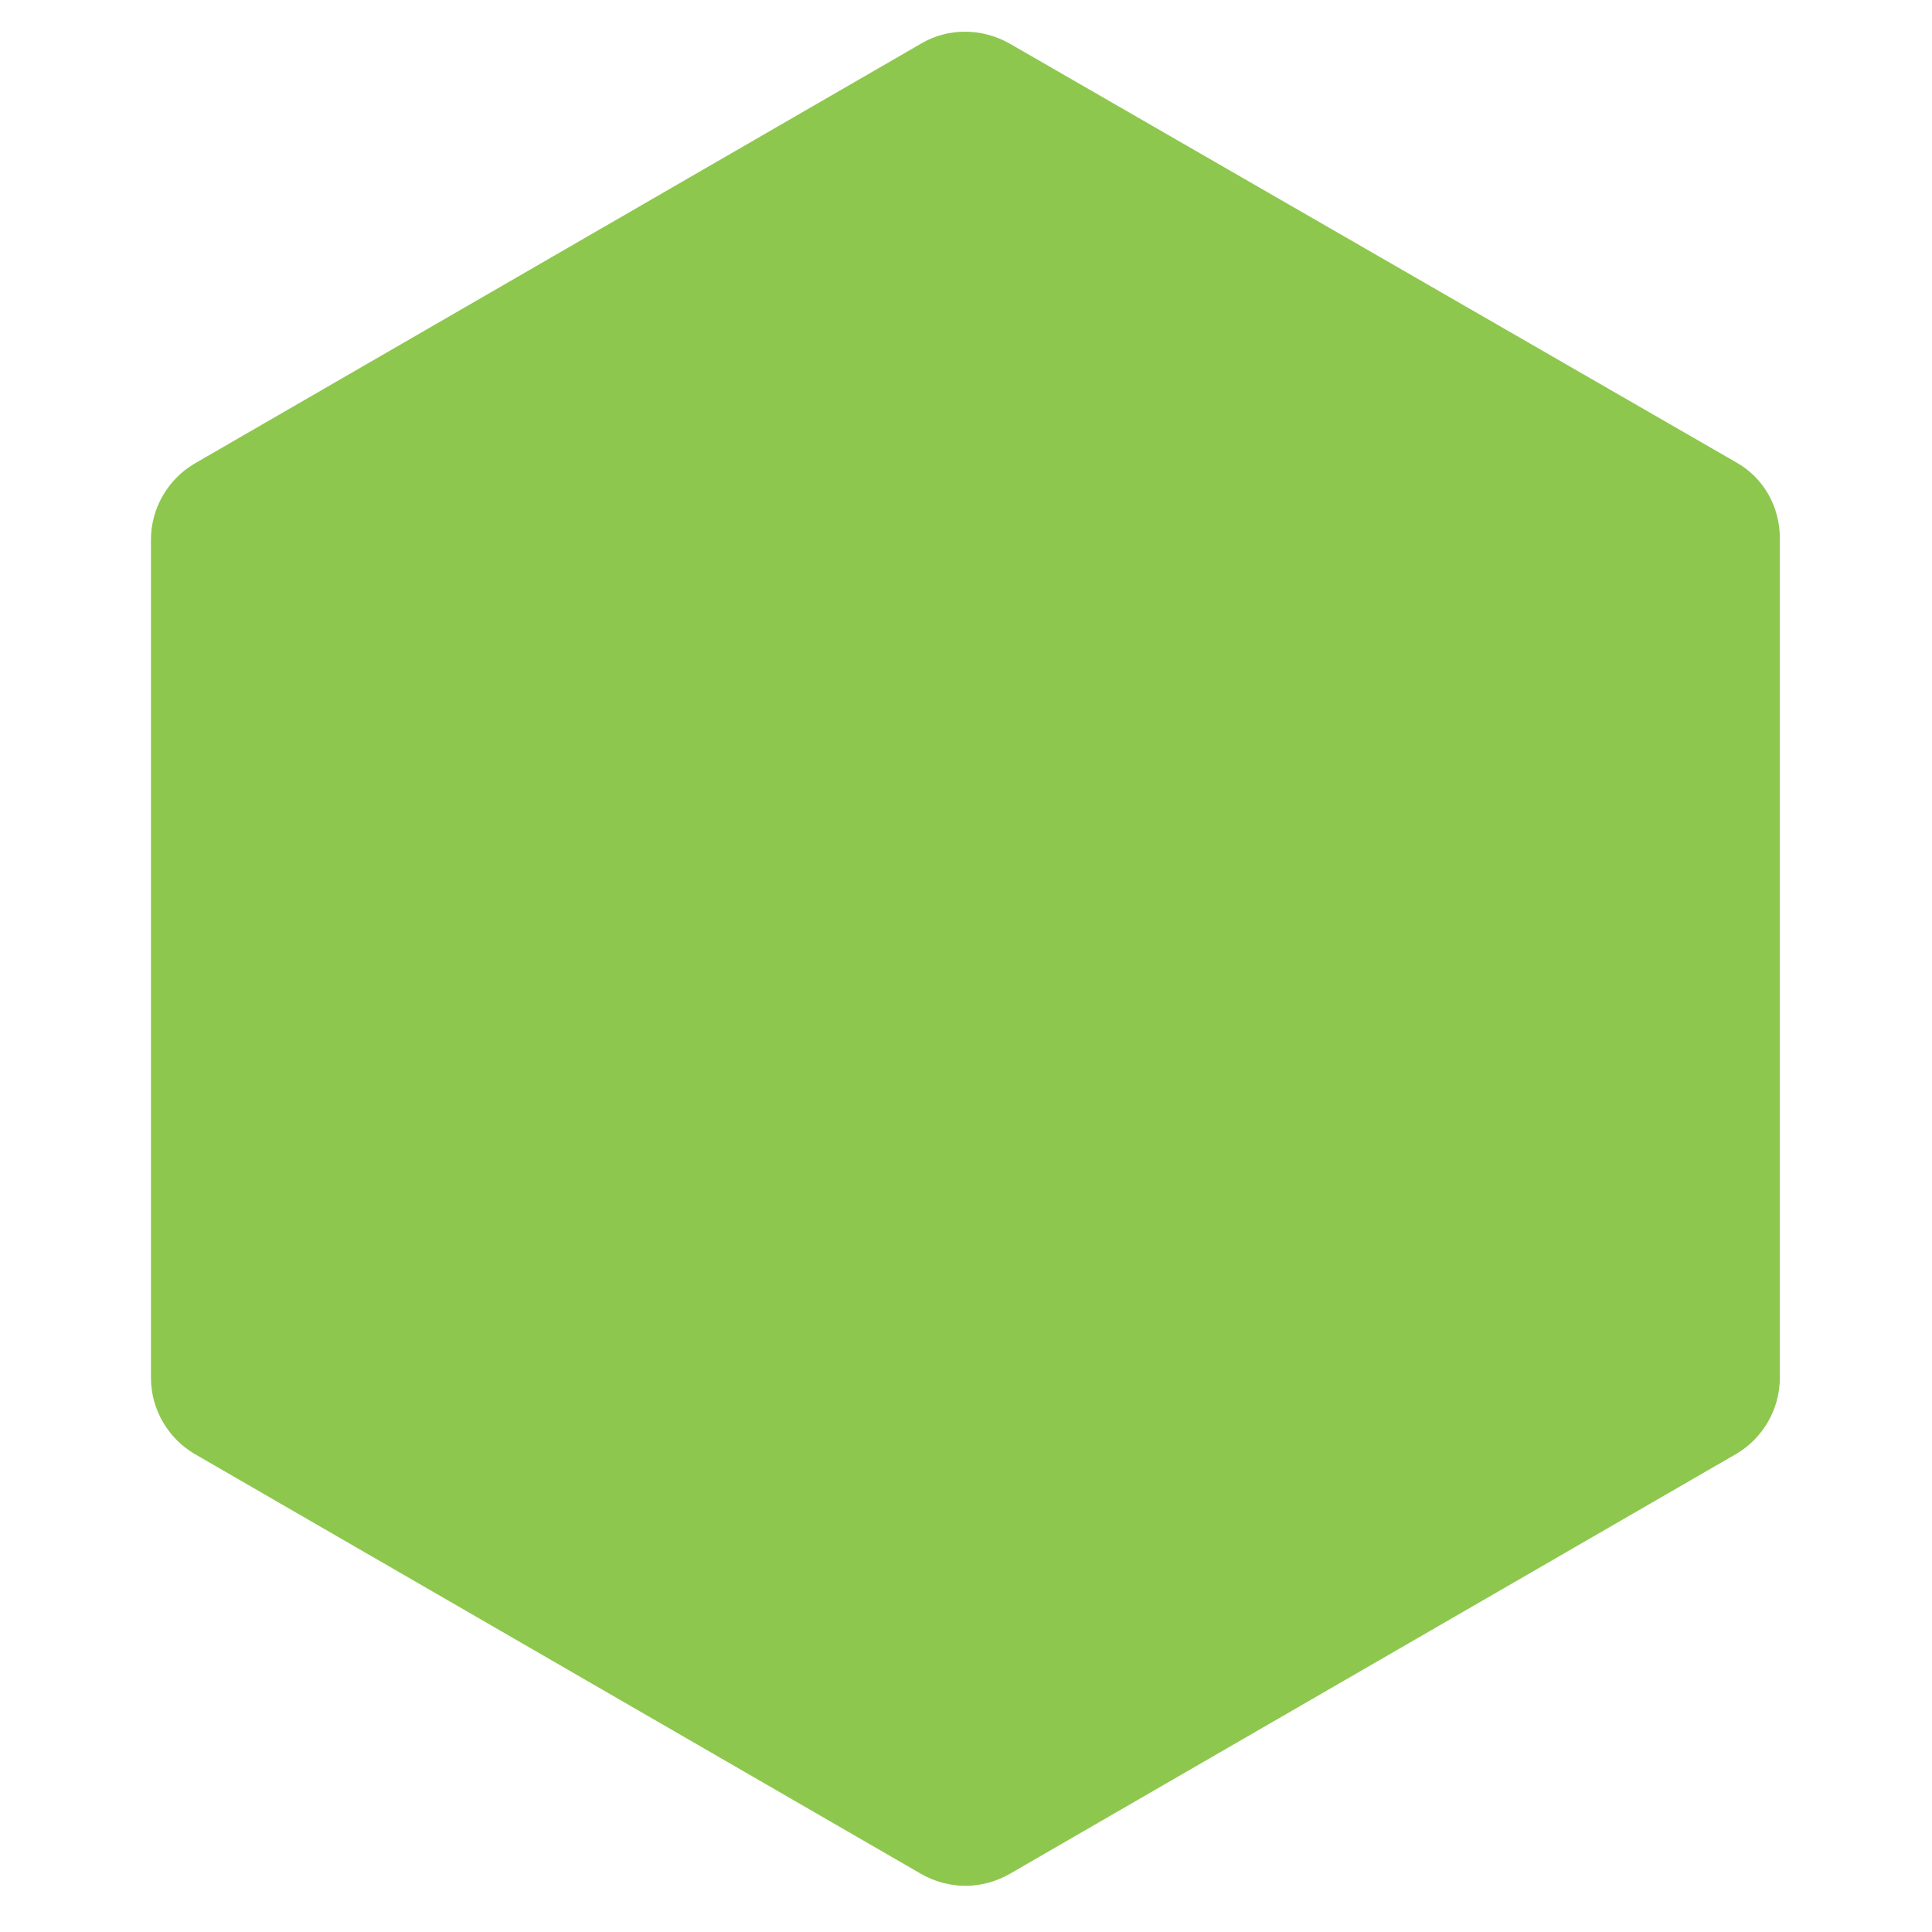 <svg xmlns="http://www.w3.org/2000/svg" viewBox="0 0 160 160" enable-background="new 0 0 160 160"><path fill-rule="evenodd" clip-rule="evenodd" fill="#8EC74E" d="M76.3 3.6c2.2-1.3 5-1.3 7.3 0l60.2 34.7c2.3 1.3 3.6 3.7 3.6 6.3v69.5c0 2.6-1.4 5-3.6 6.3l-60.2 34.8c-2.3 1.3-5 1.3-7.3 0l-60.2-34.8c-2.2-1.3-3.6-3.7-3.6-6.3v-69.4c0-2.6 1.4-5 3.6-6.3l60.2-34.8z"/></svg>